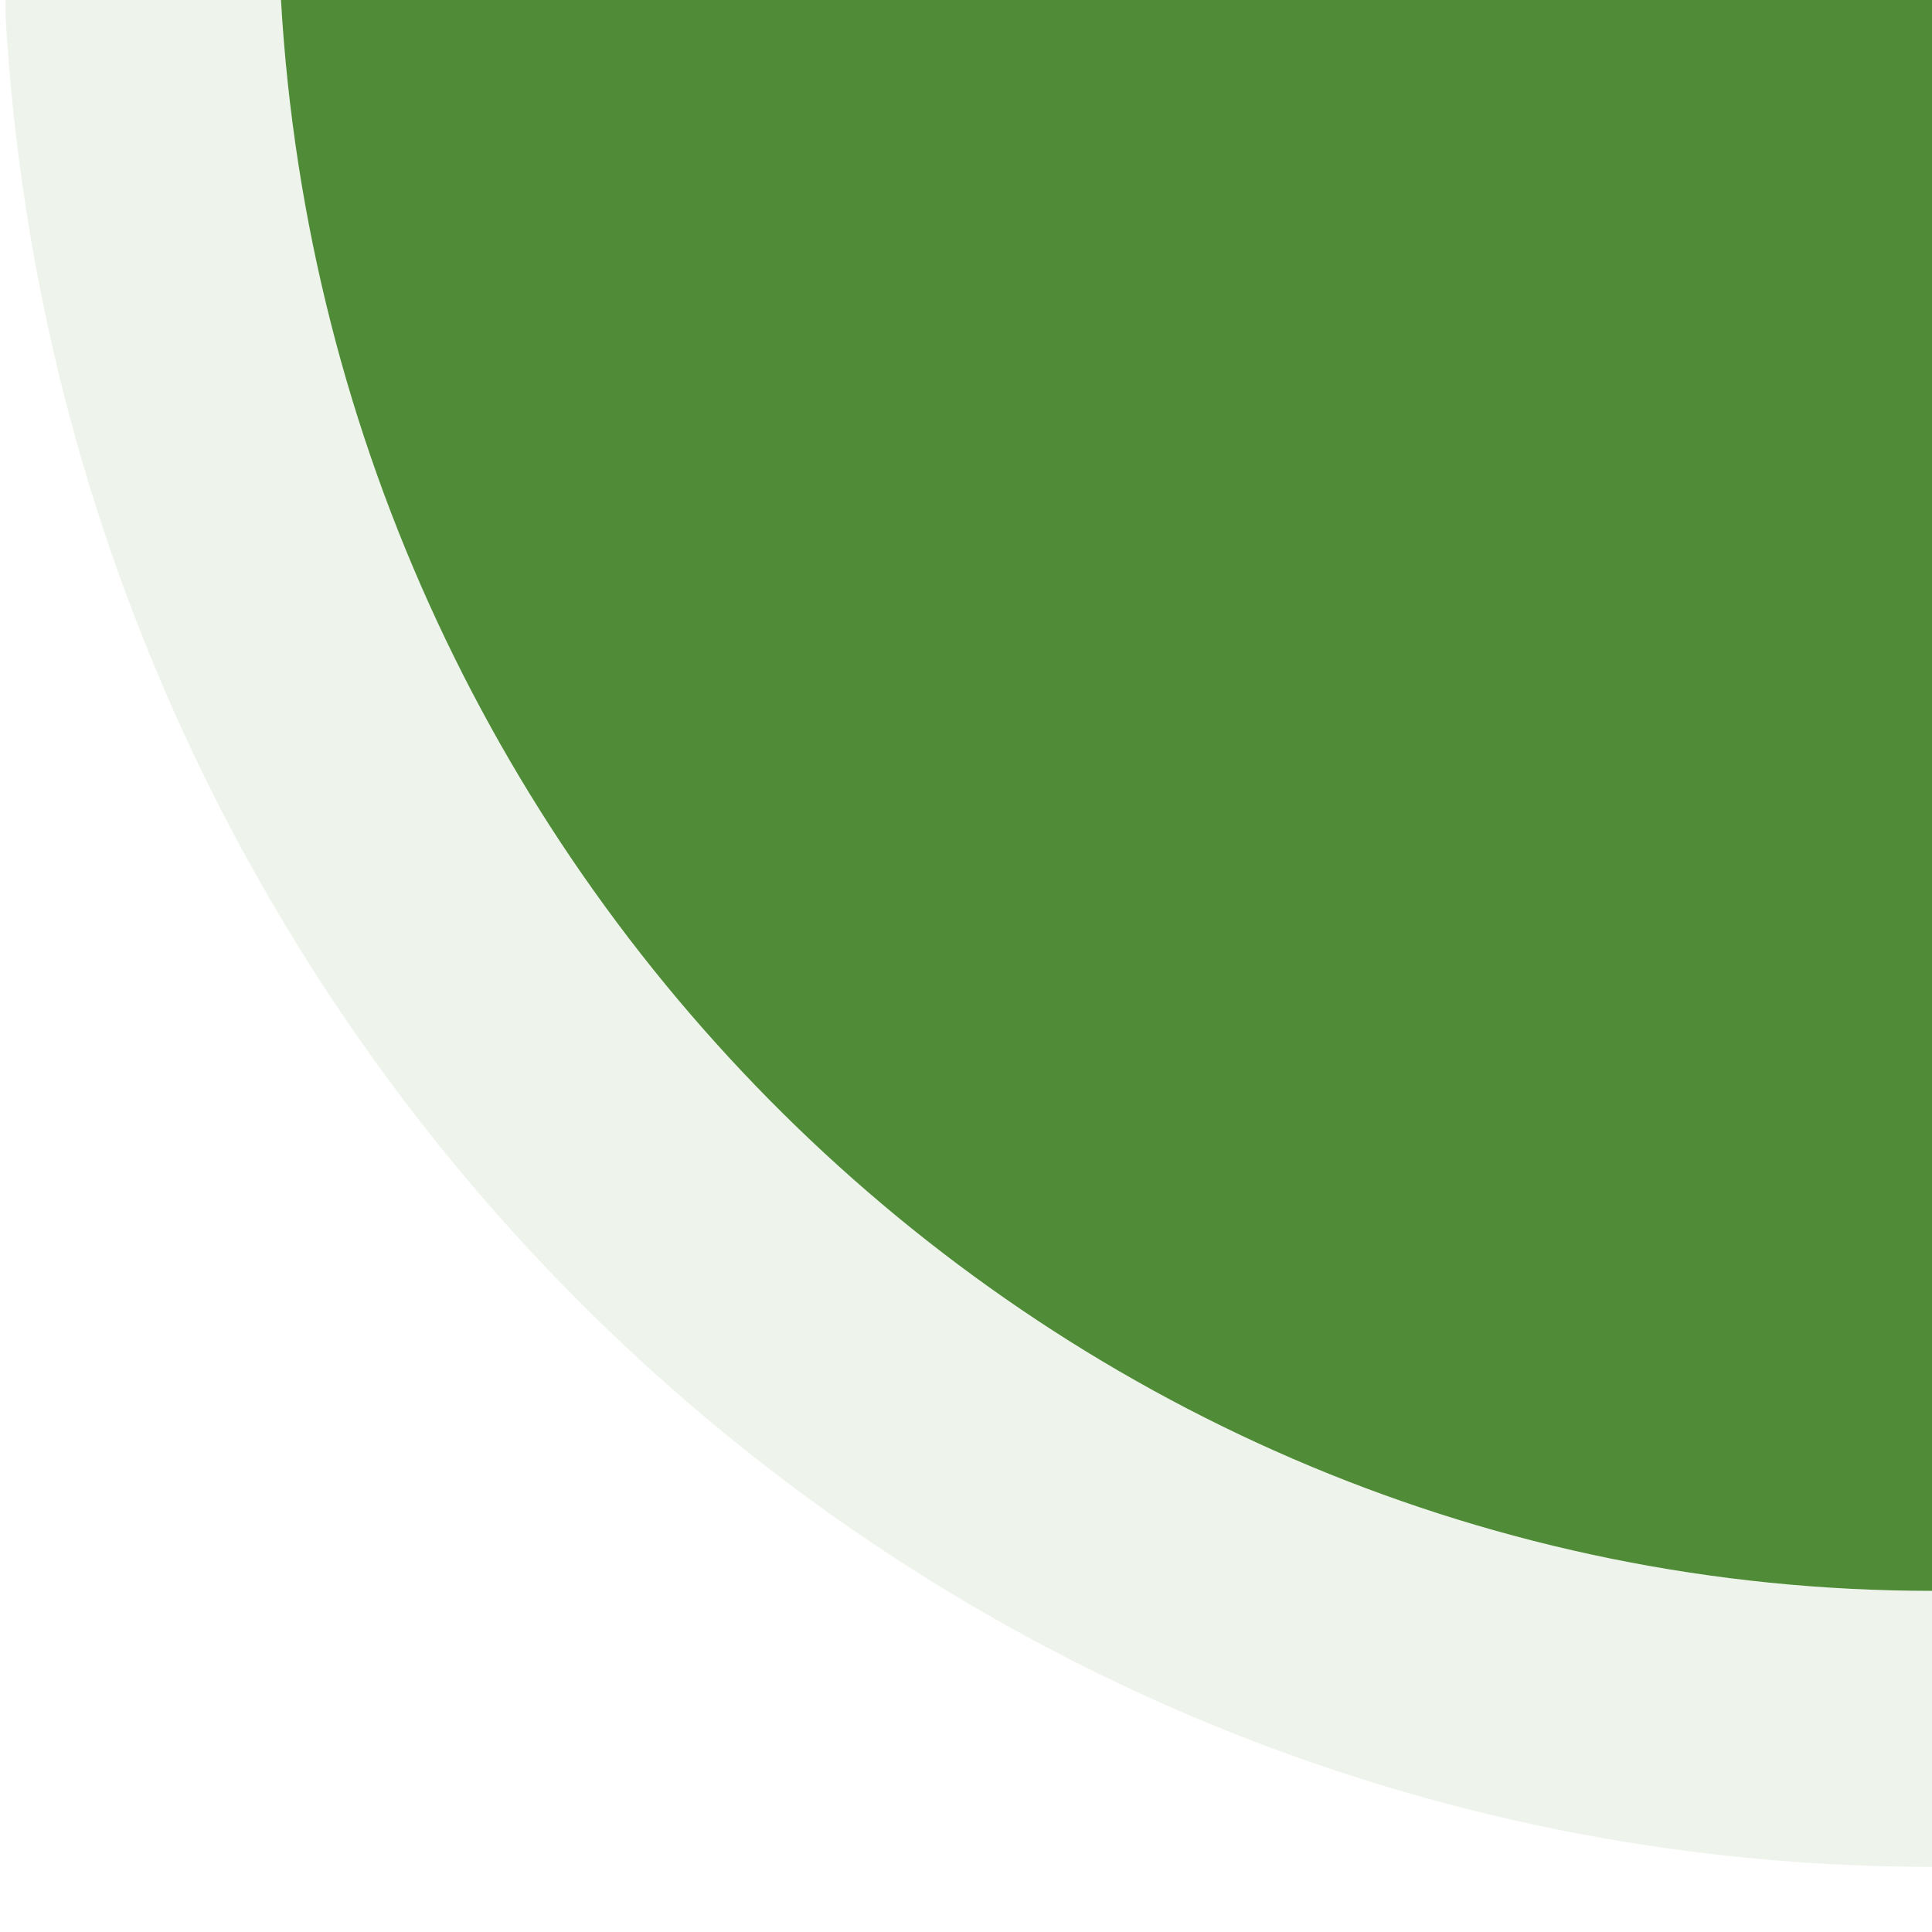<?xml version="1.0" encoding="UTF-8"?>
<svg xmlns="http://www.w3.org/2000/svg" xmlns:xlink="http://www.w3.org/1999/xlink" baseProfile="tiny" contentScriptType="text/ecmascript" contentStyleType="text/css" height="7px" preserveAspectRatio="xMidYMid meet" version="1.1" viewBox="0 0 7 7" width="7px" x="0px" y="0px" zoomAndPan="magnify">
<rect fill="none" height="7" width="7"/>
<linearGradient gradientUnits="userSpaceOnUse" id="SVGID_1_" x1="4.009" x2="4.009" xlink:actuate="onLoad" xlink:show="other" xlink:type="simple" y1="-40.296" y2="-0.5">
<stop offset="0" stop-color="#508c38"/>
<stop offset="1" stop-color="#508c38"/>
</linearGradient>
<path d="M 7.0 5.764 L 7.0 0.0 L 1.018 0.0 C 1.203 3.201 3.819 5.763 7.0 5.764 z " fill="url(#SVGID_1_)"/>
<linearGradient gradientUnits="userSpaceOnUse" id="SVGID_2_" x1="0.019" x2="7.4" xlink:actuate="onLoad" xlink:show="other" xlink:type="simple" y1="3.382" y2="3.382">
<stop offset="0" stop-color="#508c38"/>
<stop offset="1" stop-color="#508c38"/>
</linearGradient>
<path d="M 1.018 0.0 L 1.0 0.0 L 0.02 0.0 L 0.02 0.058 C 0.237 3.818 3.303 6.763 7.0 6.764 L 7.0 5.764 C 3.819 5.763 1.203 3.201 1.018 0.0 z " fill="url(#SVGID_2_)" fill-opacity="0.1" stroke-opacity="0.1"/>
</svg>

